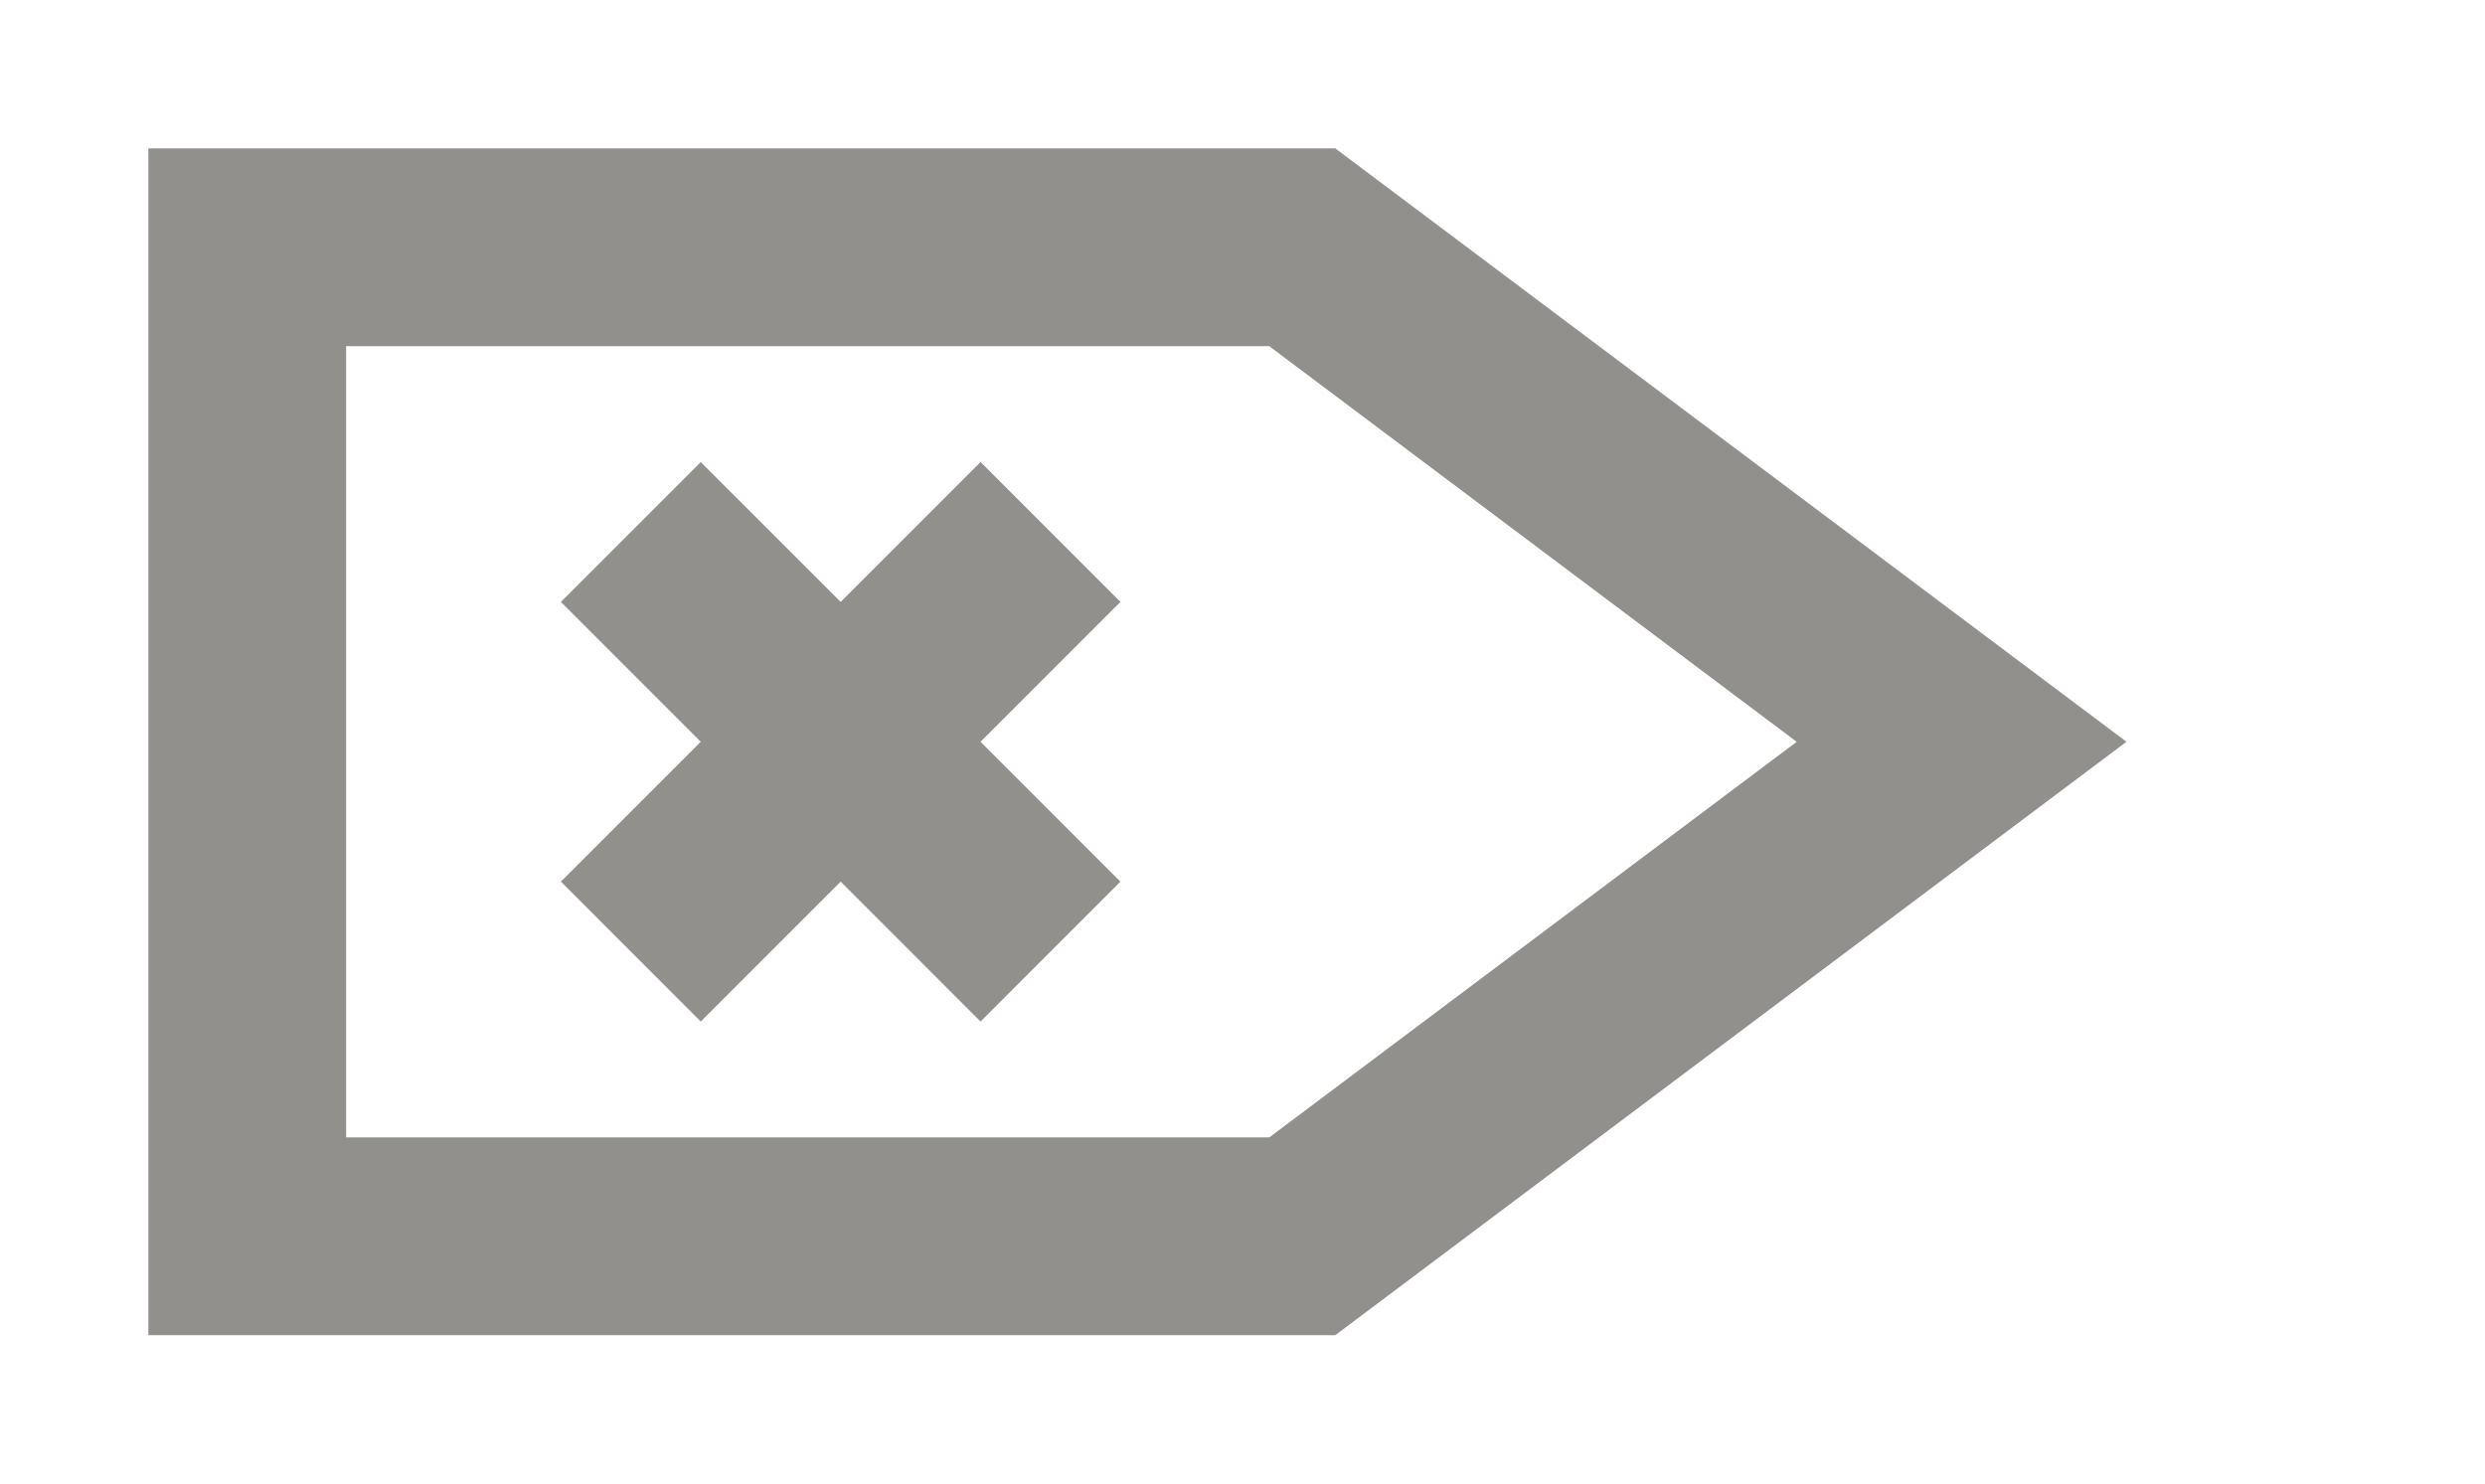 <!-- Generated by IcoMoon.io -->
<svg version="1.1" xmlns="http://www.w3.org/2000/svg" width="67" height="40" viewBox="0 0 67 40">
<title>mp-next_arrow-7</title>
<path fill="#91908d" d="M30.208 16.229l-3.771 3.771 3.771 3.771-3.771 3.773-3.771-3.773-3.773 3.773-3.771-3.773 3.771-3.771-3.771-3.771 3.771-3.771 3.773 3.771 3.771-3.771 3.771 3.771zM34.221 30.667h-24.888v-21.333h24.888l14.221 10.667-14.221 10.667zM36 4h-32v32h32l21.333-16-21.333-16z"></path>
</svg>
